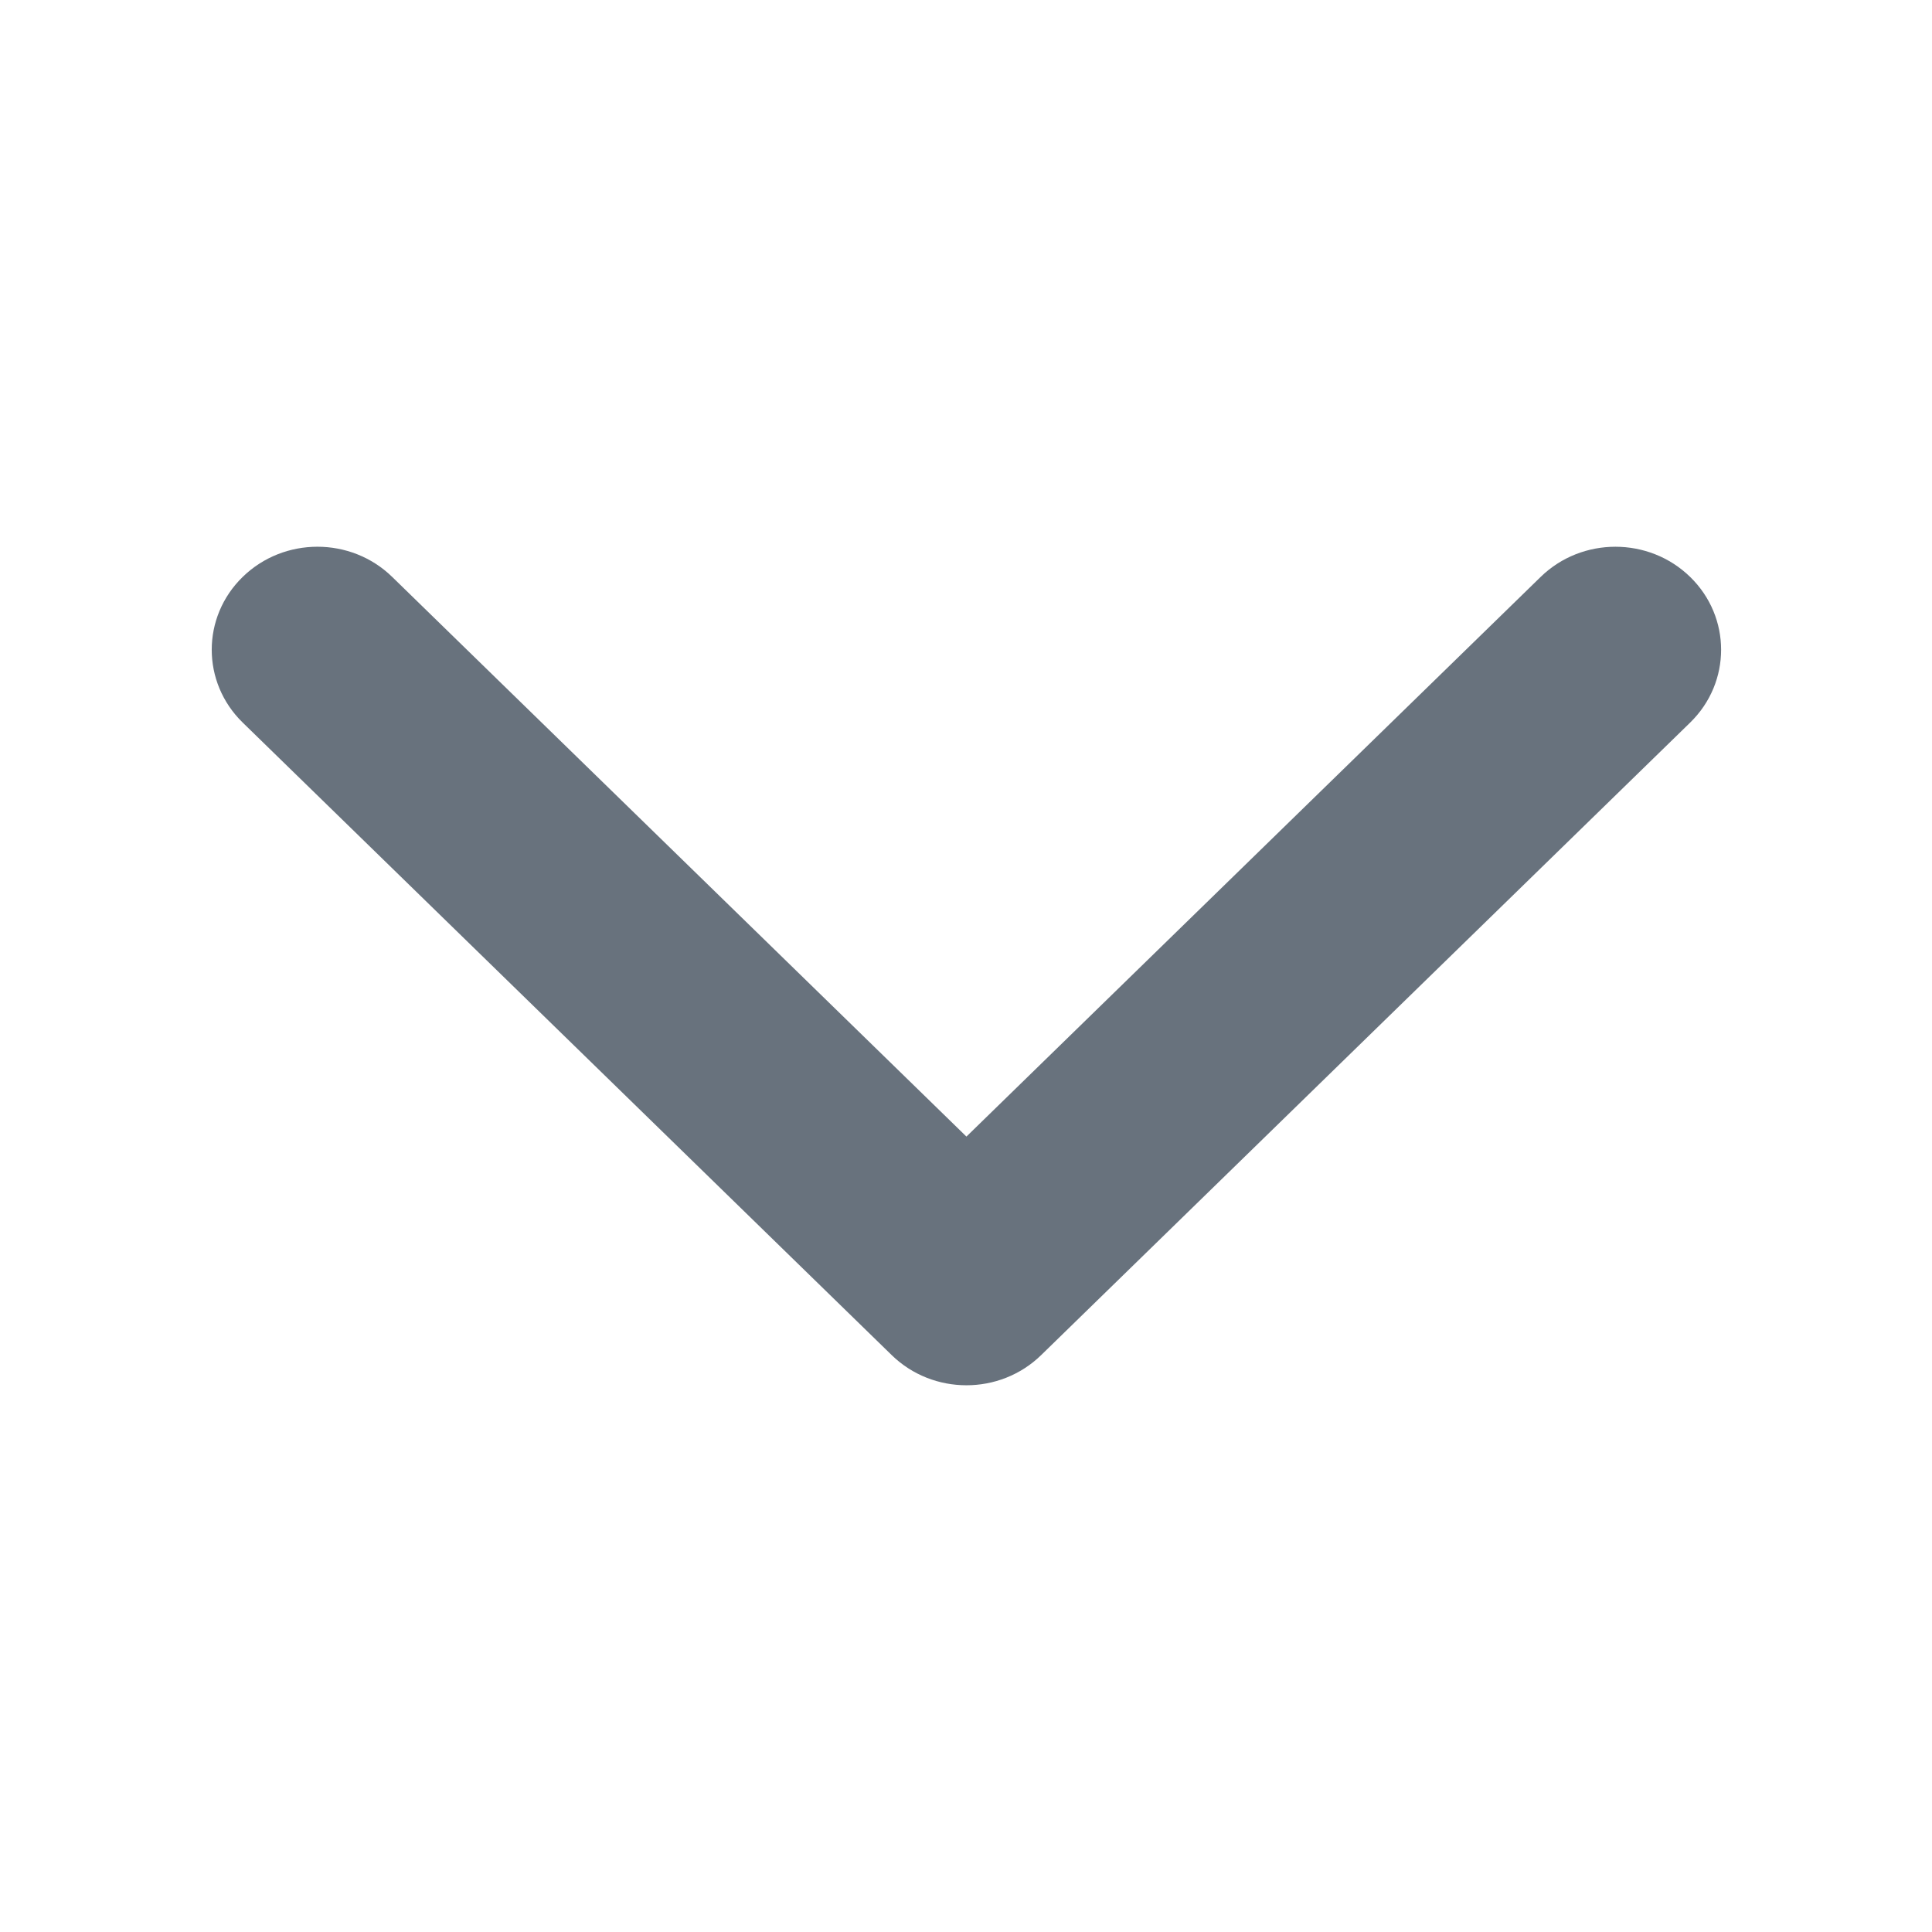 <svg xmlns:xlink="http://www.w3.org/1999/xlink" xmlns="http://www.w3.org/2000/svg" class="icon-src " viewBox="0 0 512 512" width="512"  height="512" ><path fill="#68727D" fill-rule="nonzero" d="M236.309 359.116L64.321 191.492c-10.946-10.663-10.946-27.951 0-38.609 10.937-10.659 28.674-10.659 39.61 0L256.114 301.204l152.178-148.317c10.941-10.659 28.677-10.659 39.614 0 10.941 10.659 10.941 27.946 0 38.609l-171.991 167.624c-5.471 5.329-12.633 7.991-19.8 7.991-7.17 0-14.338-2.667-19.806-7.995z"></path></svg>